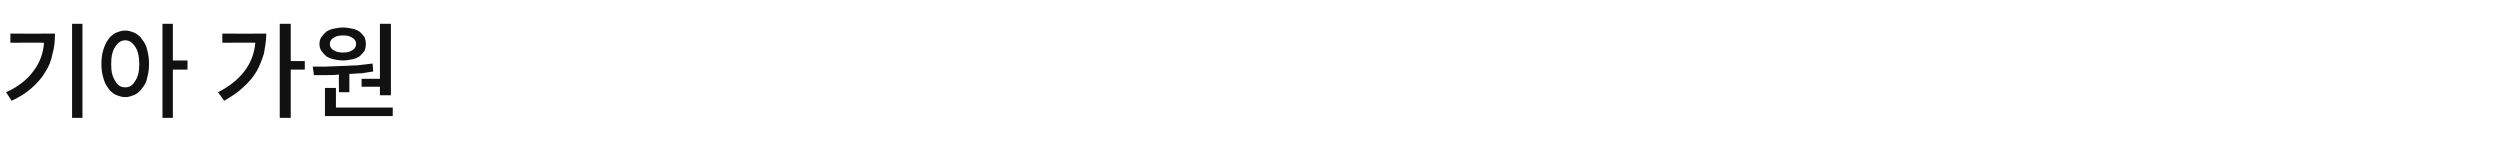 <?xml version="1.0" standalone="no"?><!DOCTYPE svg PUBLIC "-//W3C//DTD SVG 1.1//EN" "http://www.w3.org/Graphics/SVG/1.1/DTD/svg11.dtd"><svg xmlns="http://www.w3.org/2000/svg" version="1.1" width="409.3px" height="26.8px" viewBox="0 -3 409.3 26.8" style="top:-3px"><desc>기아 가원</desc><defs/><g id="Polygon114840"><path d="m11.8.9h1.7v15.4h-1.7V.9zM1.7 2.5s7.31.03 7.3 0c0 1.2-.1 2.3-.4 3.3c-.2 1.1-.6 2.1-1.2 3c-.5.9-1.3 1.8-2.2 2.6c-.9.8-2 1.5-3.3 2.1L1 12.1c2-.9 3.5-2.1 4.5-3.5c1-1.3 1.6-2.9 1.7-4.6c.01-.04-5.5 0-5.5 0V2.5zm29 4.4v1.5h-2.4v7.9h-1.7V.9h1.7v6h2.4zM20.5 2c.6 0 1.1.2 1.6.4c.5.3.9.6 1.2 1.1c.4.5.7 1.1.8 1.7c.2.7.3 1.4.3 2.3c0 .8-.1 1.5-.3 2.2c-.1.7-.4 1.2-.8 1.7c-.3.5-.7.8-1.2 1.1c-.5.2-1 .4-1.6.4c-.6 0-1.1-.2-1.6-.4c-.5-.3-.9-.6-1.2-1.1c-.4-.5-.6-1-.8-1.7c-.2-.7-.3-1.4-.3-2.2c0-.9.1-1.6.3-2.3c.2-.6.4-1.2.8-1.7c.3-.5.7-.8 1.2-1.1c.5-.2 1-.4 1.6-.4zm0 9.3c.7 0 1.2-.3 1.6-1c.5-.7.7-1.6.7-2.8c0-1.2-.2-2.2-.7-2.9c-.4-.6-.9-1-1.6-1c-.7 0-1.2.4-1.6 1c-.5.7-.7 1.7-.7 2.9c0 1.2.2 2.1.7 2.8c.4.7.9 1 1.6 1zM49.9 7v1.4h-2.3v7.9h-1.8V.9h1.8v6.1h2.3zM36.4 2.5s7.17.03 7.2 0c0 1.1-.2 2.2-.4 3.3c-.3 1-.7 2-1.2 2.9c-.6 1-1.3 1.8-2.2 2.6c-.8.8-1.9 1.5-3.1 2.2l-1-1.4c3.7-1.9 5.8-4.6 6.1-8.1c.02-.04-5.4 0-5.4 0V2.5zm22.8 7.4h3v-9h1.8v11.7h-1.8v-1.4h-3V9.9zm-3-3c-.6 0-1.1-.1-1.6-.2c-.5-.1-.9-.3-1.2-.5c-.3-.3-.6-.6-.8-.9c-.2-.3-.3-.7-.3-1.1c0-.4.1-.8.3-1.1c.2-.3.5-.6.8-.9c.3-.2.7-.4 1.2-.5c.5-.1 1-.2 1.6-.2c.5 0 1 .1 1.5.2c.5.1.9.3 1.2.5c.3.3.6.6.8.9c.1.3.2.7.2 1.1c0 .4-.1.8-.2 1.1c-.2.3-.5.6-.8.9c-.3.2-.7.4-1.2.5c-.5.1-1 .2-1.5.2zm0-4.1c-.7 0-1.2.1-1.6.4c-.4.2-.6.6-.6 1c0 .4.2.8.6 1c.4.3.9.4 1.6.4c.6 0 1.1-.1 1.5-.4c.4-.2.6-.6.6-1c0-.4-.2-.8-.6-1c-.4-.3-.9-.4-1.5-.4zm-.7 9.3s-.05-2.87 0-2.9c-.8.1-1.5.1-2.2.1h-1.9l-.2-1.4h2.2c.8 0 1.7-.1 2.5-.1c.9 0 1.7-.1 2.6-.1l2.5-.3l.1 1.3l-1.9.3c-.7 0-1.3.1-2 .1v3h-1.7zm-.5 2.5h9.3v1.4H53.2v-4.6h1.8v3.2z" stroke="none" fill="#111111"/></g></svg>